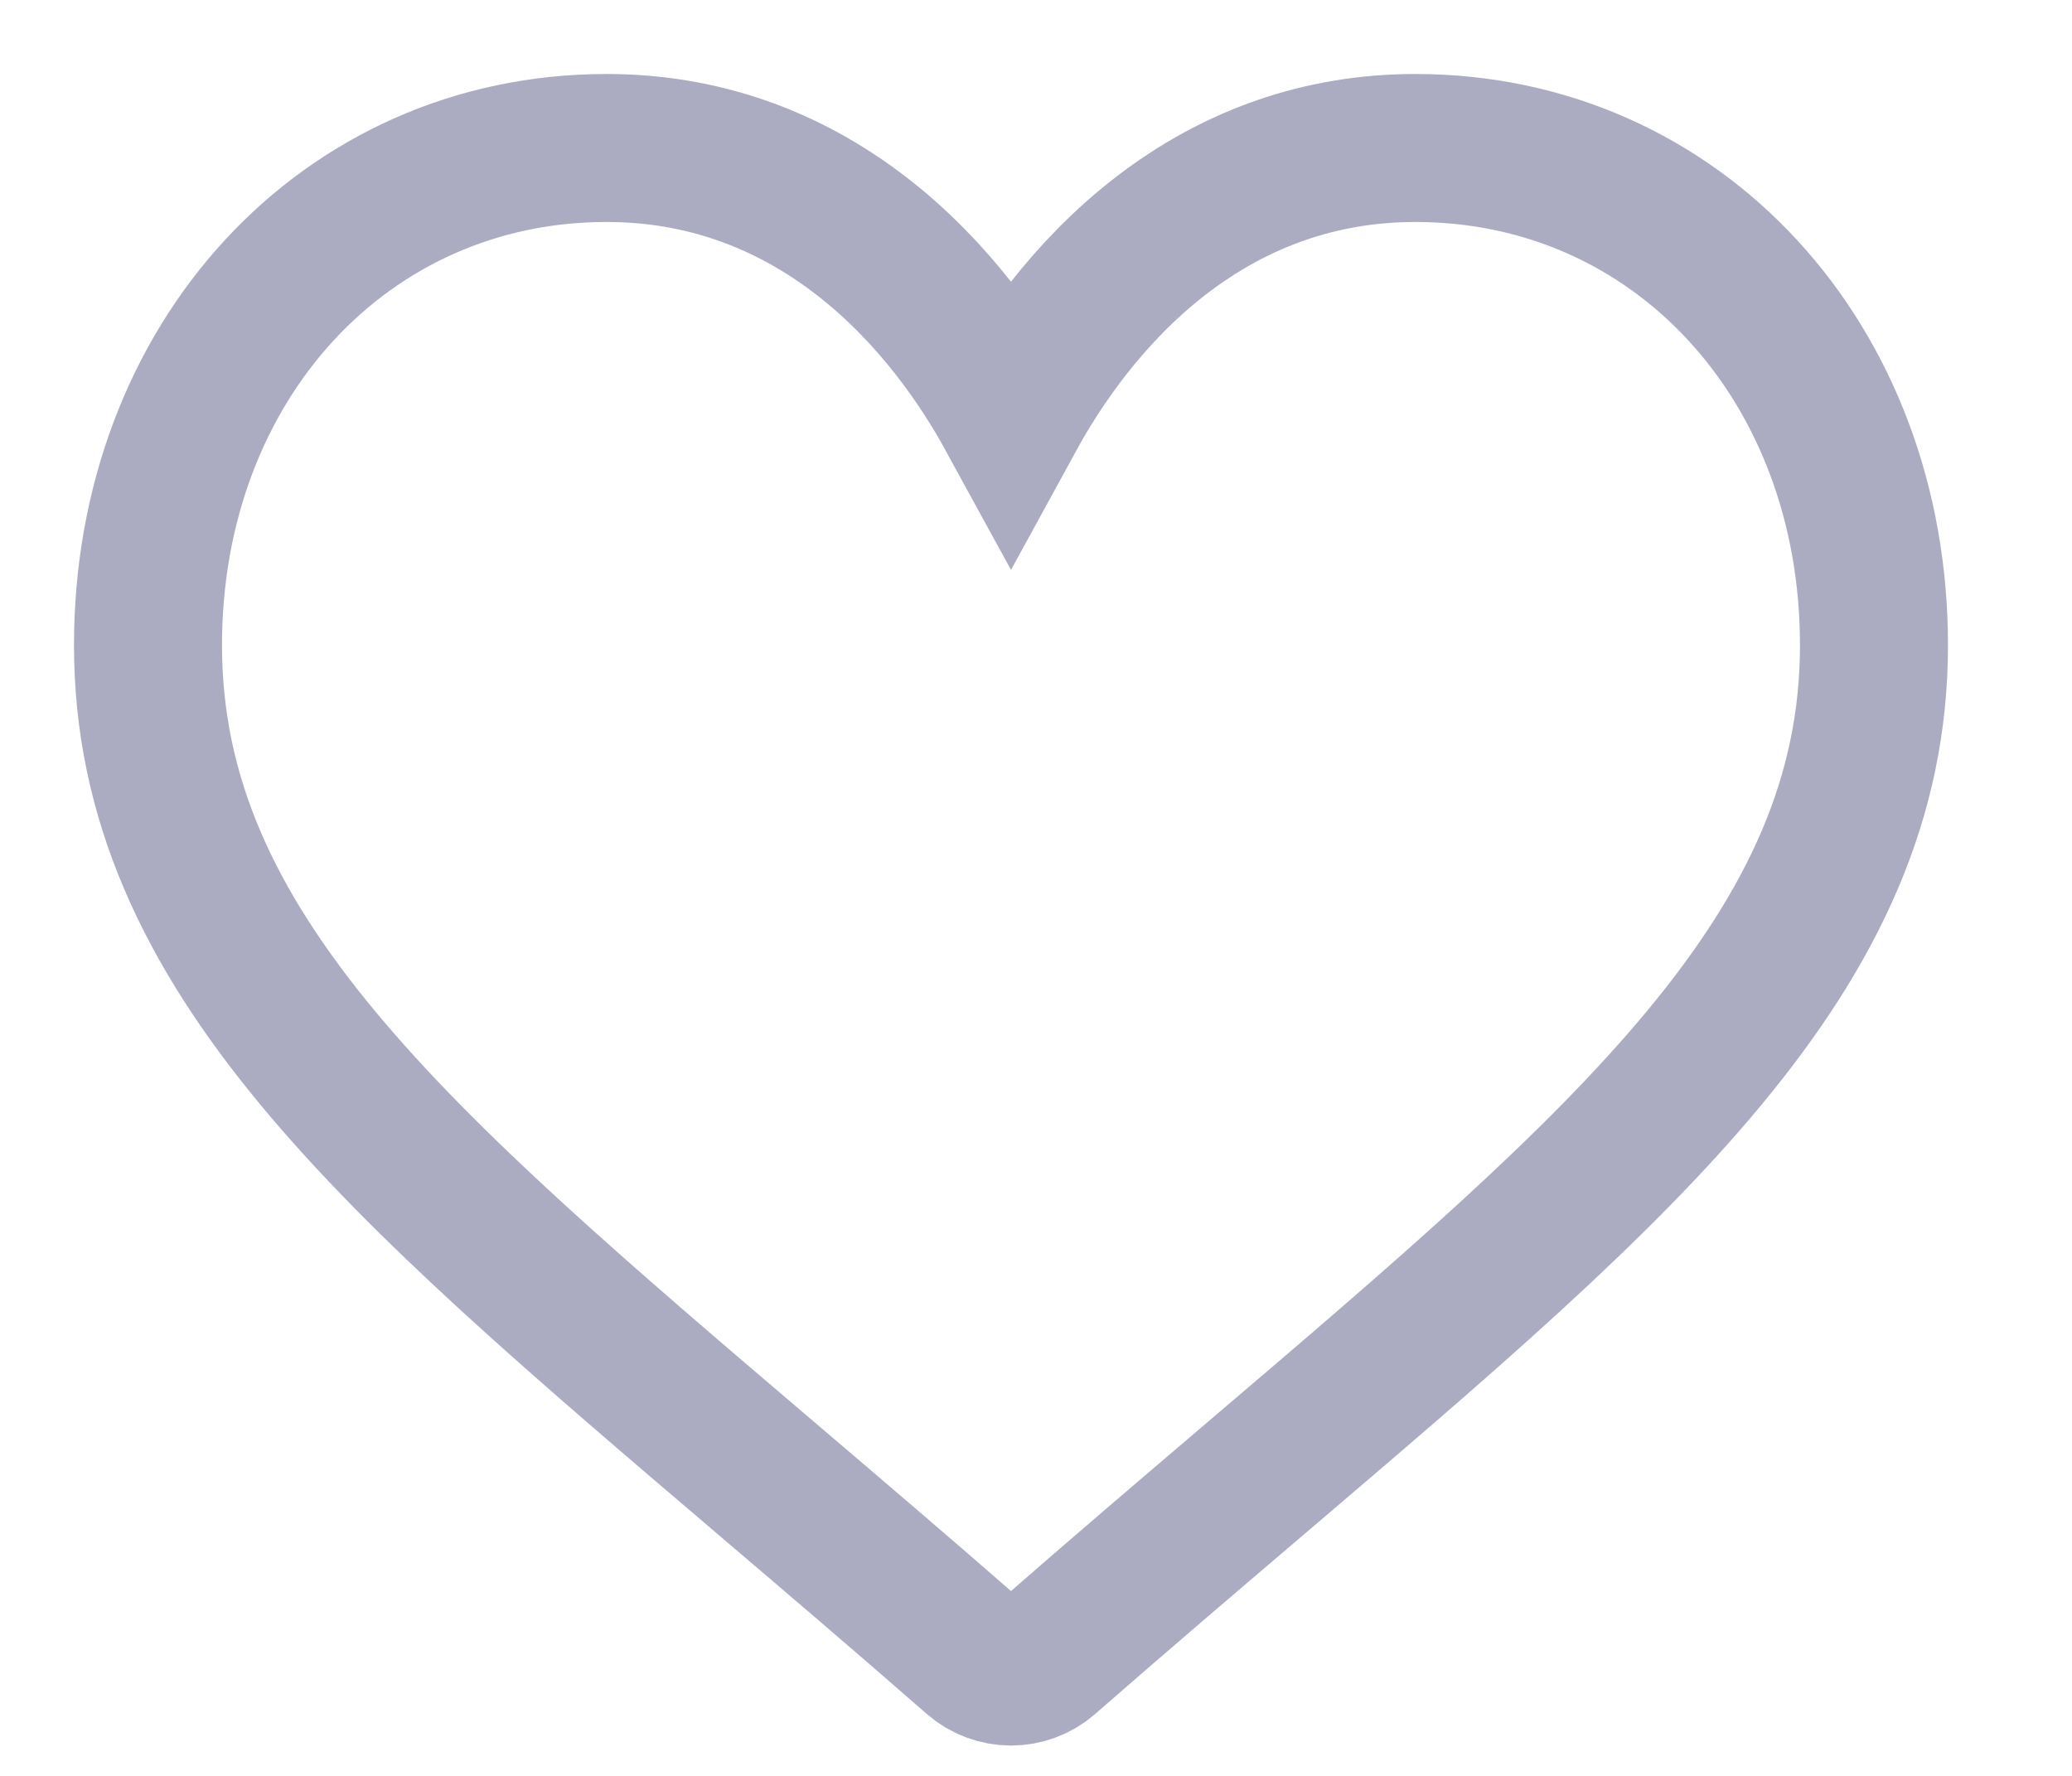 <svg width="14" height="12" viewBox="0 0 14 12" fill="none" xmlns="http://www.w3.org/2000/svg">
<g opacity="0.4">
<path d="M9.564 1C8.931 1 8.351 1.201 7.84 1.596C7.35 1.975 7.023 2.458 6.831 2.809C6.639 2.458 6.312 1.975 5.822 1.596C5.311 1.201 4.731 1 4.098 1C2.332 1 1 2.444 1 4.36C1 6.429 2.661 7.845 5.177 9.989C5.604 10.353 6.088 10.765 6.591 11.205C6.657 11.263 6.743 11.295 6.831 11.295C6.919 11.295 7.005 11.263 7.071 11.205C7.574 10.765 8.058 10.353 8.486 9.988C11.001 7.845 12.662 6.429 12.662 4.36C12.662 2.444 11.33 1 9.564 1Z" stroke="#2C3066"/>
</g>
</svg>
